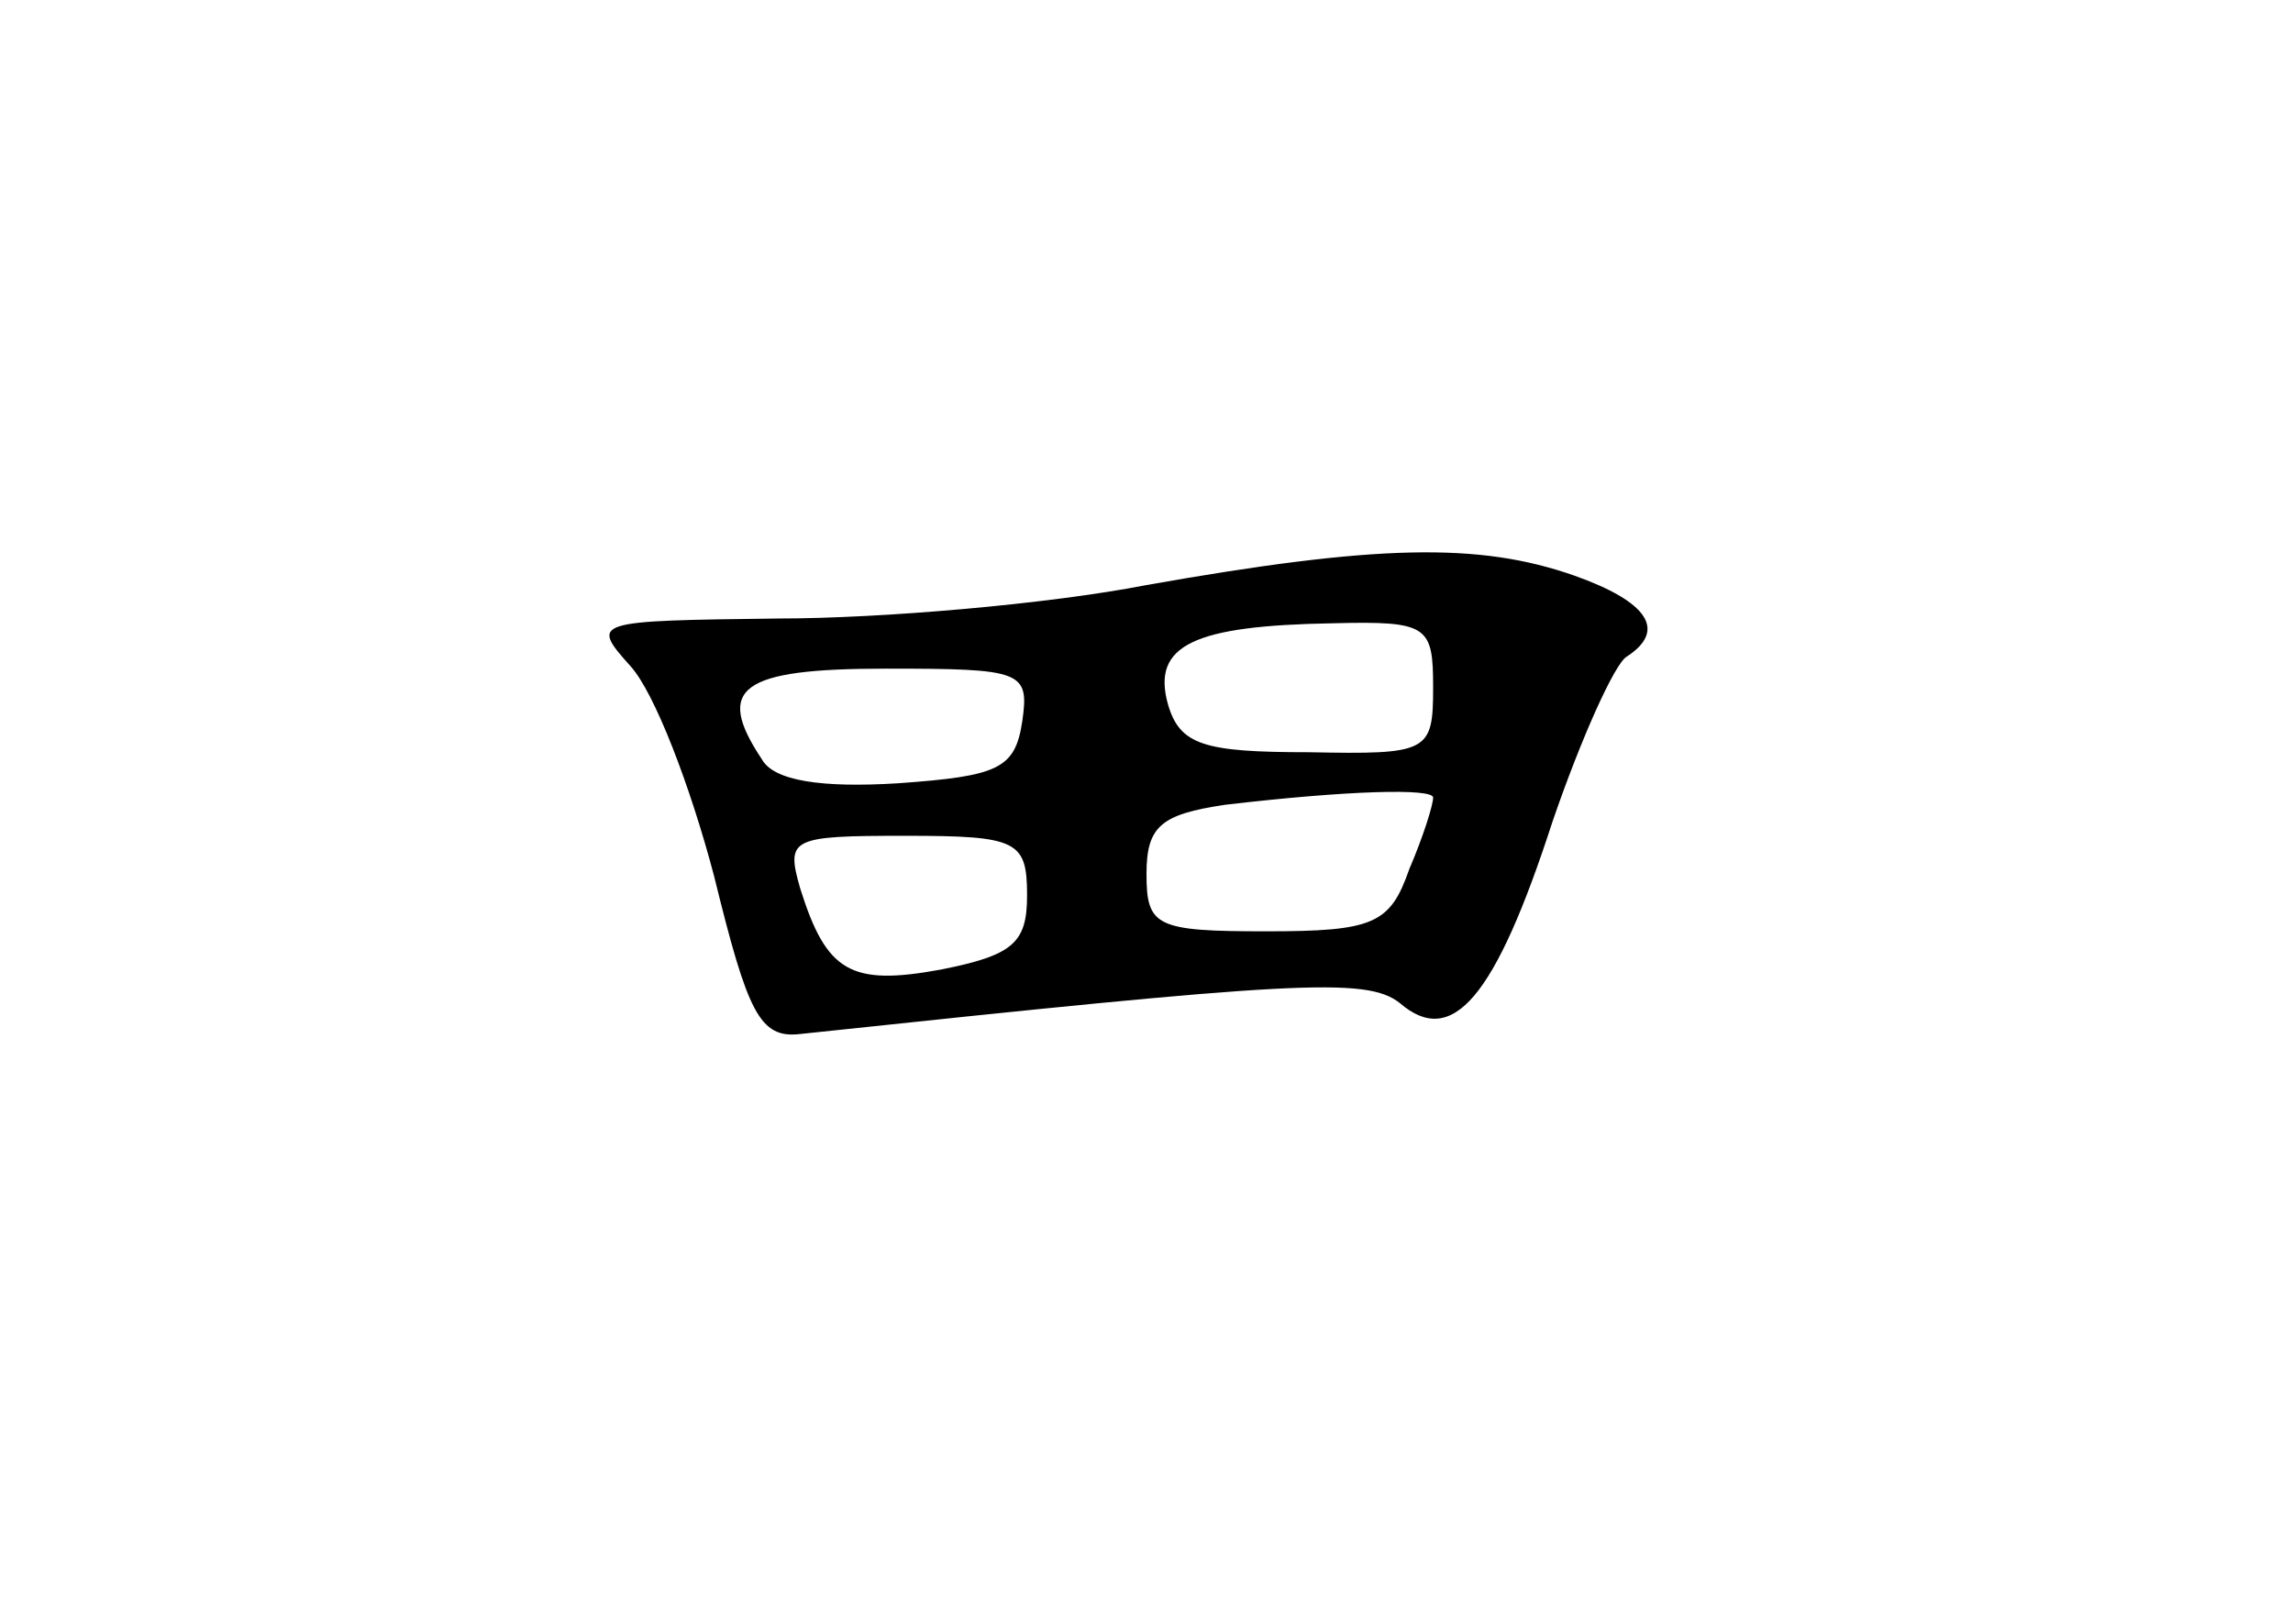 <?xml version="1.0" standalone="no"?>
<!DOCTYPE svg PUBLIC "-//W3C//DTD SVG 20010904//EN"
 "http://www.w3.org/TR/2001/REC-SVG-20010904/DTD/svg10.dtd">
<svg version="1.0" xmlns="http://www.w3.org/2000/svg"
 width="96pt" height="68pt" viewBox="0 0 96 68"
 preserveAspectRatio="xMidYMid meet">
<g transform="translate(0,68) scale(0.1,-0.1)"
fill="#000000" stroke="none">
<path d="M480 435 c-41 -8 -111 -14 -154 -14 -78 -1 -79 -1 -62 -20 10 -11 25
-50 35 -88 14 -57 19 -68 36 -66 207 22 237 24 251 13 22 -19 40 2 64 76 12
35 26 66 31 69 17 11 9 23 -22 34 -40 14 -83 13 -179 -4z m120 -43 c0 -27 -2
-28 -52 -27 -44 0 -54 3 -59 20 -7 25 11 33 69 34 40 1 42 -1 42 -27z m-172
-14 c-3 -20 -10 -23 -52 -26 -32 -2 -52 1 -57 10 -20 30 -9 38 52 38 57 0 60
-1 57 -22z m172 -32 c0 -3 -4 -16 -10 -30 -8 -23 -15 -26 -60 -26 -46 0 -50 2
-50 24 0 20 6 25 33 29 51 6 87 7 87 3z m-170 -41 c0 -20 -6 -25 -36 -31 -38
-7 -48 -1 -59 34 -6 21 -4 22 44 22 47 0 51 -2 51 -25z"/>
</g>
</svg>
